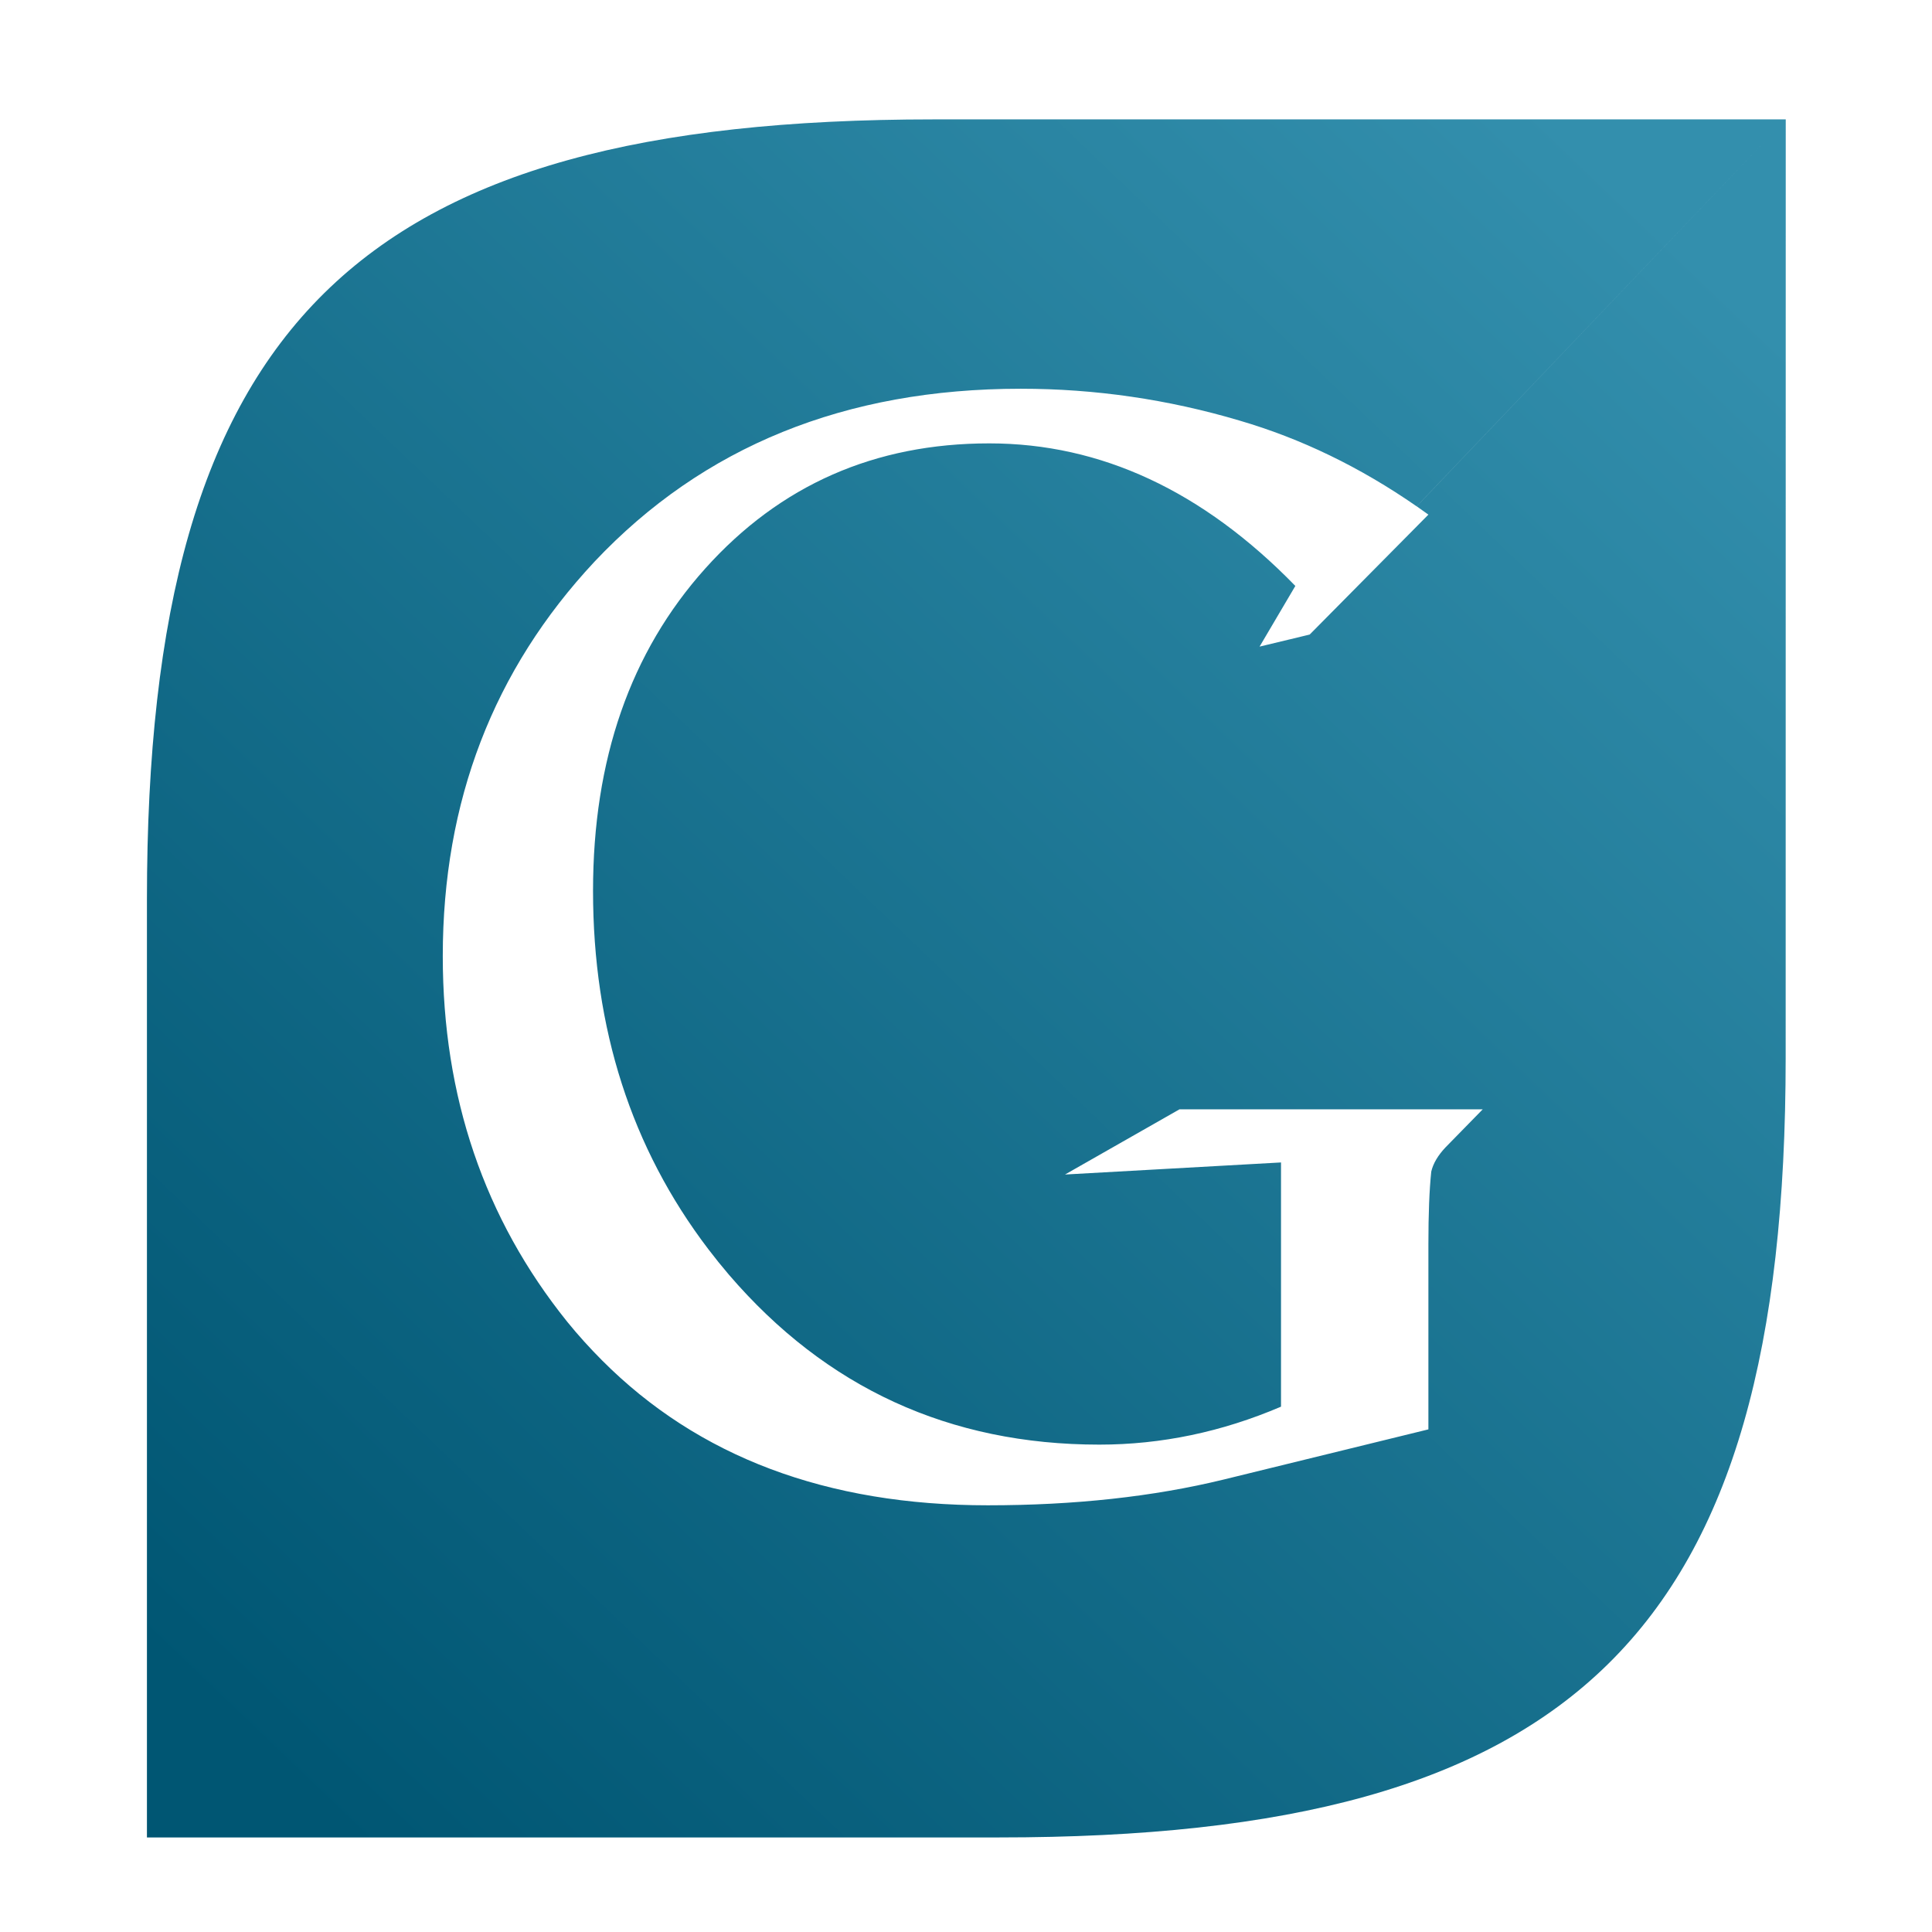 <?xml version="1.0" encoding="UTF-8" standalone="no"?>
<!-- Created with Inkscape (http://www.inkscape.org/) -->

<svg
   xmlns:osb="http://www.openswatchbook.org/uri/2009/osb"
   xmlns:dc="http://purl.org/dc/elements/1.1/"
   xmlns:cc="http://creativecommons.org/ns#"
   xmlns:rdf="http://www.w3.org/1999/02/22-rdf-syntax-ns#"
   xmlns:svg="http://www.w3.org/2000/svg"
   xmlns="http://www.w3.org/2000/svg"
   xmlns:xlink="http://www.w3.org/1999/xlink"
   xmlns:sodipodi="http://sodipodi.sourceforge.net/DTD/sodipodi-0.dtd"
   xmlns:inkscape="http://www.inkscape.org/namespaces/inkscape"
   width="800"
   height="800"
   id="svg2"
   version="1.1"
   inkscape:version="0.48.3.1 r9886"
   sodipodi:docname="daybyday16gray.svg"
   inkscape:export-filename="/home/wizard/temp/test.png"
   inkscape:export-xdpi="90"
   inkscape:export-ydpi="90">
  <defs
     id="defs4">
    <linearGradient
       id="linearGradient3946">
      <stop
         id="stop3948"
         offset="0"
         style="stop-color:#005673;stop-opacity:1" />
      <stop
         id="stop3950"
         offset="1"
         style="stop-color:#338fad;stop-opacity:1" />
    </linearGradient>
    <linearGradient
       id="linearGradient3936">
      <stop
         style="stop-color:#005673;stop-opacity:1"
         offset="0"
         id="stop3938" />
      <stop
         style="stop-color:#338fad;stop-opacity:1"
         offset="1"
         id="stop3940" />
    </linearGradient>
    <marker
       inkscape:stockid="EmptyTriangleOutM"
       orient="auto"
       refY="0.0"
       refX="0.0"
       id="EmptyTriangleOutM"
       style="overflow:visible">
      <path
         id="path5630"
         d="M 5.77,0.0 L -2.88,5.0 L -2.88,-5.0 L 5.77,0.0 z "
         style="fill-rule:evenodd;fill:#FFFFFF;stroke:#000000;stroke-width:1.0pt"
         transform="scale(0.4) translate(-4.5,0)" />
    </marker>
    <marker
       inkscape:stockid="Arrow2Send"
       orient="auto"
       refY="0.0"
       refX="0.0"
       id="Arrow2Send"
       style="overflow:visible;">
      <path
         id="path5500"
         style="fill-rule:evenodd;stroke-width:0.625;stroke-linejoin:round;"
         d="M 8.719,4.034 L -2.207,0.016 L 8.719,-4.002 C 6.973,-1.63 6.983,1.616 8.719,4.034 z "
         transform="scale(0.3) rotate(180) translate(-2.3,0)" />
    </marker>
    <marker
       inkscape:stockid="Arrow2Sstart"
       orient="auto"
       refY="0.0"
       refX="0.0"
       id="Arrow2Sstart"
       style="overflow:visible">
      <path
         id="path5497"
         style="fill-rule:evenodd;stroke-width:0.625;stroke-linejoin:round"
         d="M 8.719,4.034 L -2.207,0.016 L 8.719,-4.002 C 6.973,-1.63 6.983,1.616 8.719,4.034 z "
         transform="scale(0.3) translate(-2.3,0)" />
    </marker>
    <marker
       inkscape:stockid="Arrow1Send"
       orient="auto"
       refY="0.0"
       refX="0.0"
       id="Arrow1Send"
       style="overflow:visible;">
      <path
         id="path5482"
         d="M 0.0,0.0 L 5.0,-5.0 L -12.5,0.0 L 5.0,5.0 L 0.0,0.0 z "
         style="fill-rule:evenodd;stroke:#000000;stroke-width:1.0pt;"
         transform="scale(0.2) rotate(180) translate(6,0)" />
    </marker>
    <marker
       inkscape:stockid="Arrow2Mend"
       orient="auto"
       refY="0.0"
       refX="0.0"
       id="Arrow2Mend"
       style="overflow:visible;">
      <path
         id="path5494"
         style="fill-rule:evenodd;stroke-width:0.625;stroke-linejoin:round;"
         d="M 8.719,4.034 L -2.207,0.016 L 8.719,-4.002 C 6.973,-1.63 6.983,1.616 8.719,4.034 z "
         transform="scale(0.6) rotate(180) translate(0,0)" />
    </marker>
    <marker
       inkscape:stockid="TriangleOutM"
       orient="auto"
       refY="0.0"
       refX="0.0"
       id="TriangleOutM"
       style="overflow:visible">
      <path
         id="path5612"
         d="M 5.77,0.0 L -2.88,5.0 L -2.88,-5.0 L 5.77,0.0 z "
         style="fill-rule:evenodd;stroke:#000000;stroke-width:1.0pt"
         transform="scale(0.4)" />
    </marker>
    <marker
       inkscape:stockid="TriangleOutL"
       orient="auto"
       refY="0.0"
       refX="0.0"
       id="TriangleOutL"
       style="overflow:visible">
      <path
         id="path5609"
         d="M 5.77,0.0 L -2.88,5.0 L -2.88,-5.0 L 5.77,0.0 z "
         style="fill-rule:evenodd;stroke:#000000;stroke-width:1.0pt"
         transform="scale(0.8)" />
    </marker>
    <marker
       inkscape:stockid="Arrow1Lend"
       orient="auto"
       refY="0.0"
       refX="0.0"
       id="Arrow1Lend"
       style="overflow:visible;">
      <path
         id="path5470"
         d="M 0.0,0.0 L 5.0,-5.0 L -12.5,0.0 L 5.0,5.0 L 0.0,0.0 z "
         style="fill-rule:evenodd;stroke:#000000;stroke-width:1.0pt;"
         transform="scale(0.8) rotate(180) translate(12.5,0)" />
    </marker>
    <marker
       inkscape:stockid="Arrow2Lend"
       orient="auto"
       refY="0"
       refX="0"
       id="Arrow2Lend"
       style="overflow:visible">
      <path
         id="path5400"
         style="fill-rule:evenodd;stroke-width:0.625;stroke-linejoin:round"
         d="M 8.719,4.034 -2.207,0.016 8.719,-4.002 c -1.745,2.372 -1.735,5.617 -6e-7,8.035 z"
         transform="matrix(-1.1,0,0,-1.1,-1.1,0)"
         inkscape:connector-curvature="0" />
    </marker>
    <linearGradient
       id="linearGradient5199"
       osb:paint="solid">
      <stop
         style="stop-color:#000000;stop-opacity:1;"
         offset="0"
         id="stop5201" />
    </linearGradient>
    <linearGradient
       inkscape:collect="always"
       xlink:href="#linearGradient3049"
       id="linearGradient3102"
       gradientUnits="userSpaceOnUse"
       gradientTransform="matrix(352.27,424.552,424.552,-352.27,-513.671,432.224)"
       spreadMethod="pad"
       x1="0"
       y1="0"
       x2="1"
       y2="0" />
    <linearGradient
       id="linearGradient3049"
       spreadMethod="pad"
       gradientTransform="matrix(352.27,424.552,424.552,-352.27,53.187,57.367)"
       gradientUnits="userSpaceOnUse"
       y2="0"
       x2="1"
       y1="0"
       x1="0">
      <stop
         id="stop3051"
         offset="0"
         style="stop-opacity:1;stop-color:#005673" />
      <stop
         id="stop3053"
         offset="0.53"
         style="stop-opacity:1;stop-color:#007399" />
      <stop
         id="stop3055"
         offset="1"
         style="stop-opacity:1;stop-color:#338fad" />
    </linearGradient>
    <linearGradient
       y2="0"
       x2="1"
       y1="0"
       x1="0"
       spreadMethod="pad"
       gradientTransform="matrix(440.337,-530.69,530.69,440.337,33.502,585.148)"
       gradientUnits="userSpaceOnUse"
       id="linearGradient3120"
       xlink:href="#linearGradient3049"
       inkscape:collect="always" />
    <linearGradient
       inkscape:collect="always"
       xlink:href="#linearGradient3049"
       id="linearGradient3924"
       gradientUnits="userSpaceOnUse"
       gradientTransform="matrix(440.337,-530.69,530.69,440.337,845.502,964.148)"
       spreadMethod="pad"
       x1="0"
       y1="0"
       x2="1"
       y2="0" />
    <linearGradient
       inkscape:collect="always"
       xlink:href="#linearGradient3936"
       id="linearGradient3942"
       x1="98.995"
       y1="968.924"
       x2="695.793"
       y2="343.841"
       gradientUnits="userSpaceOnUse" />
    <linearGradient
       inkscape:collect="always"
       xlink:href="#linearGradient3946"
       id="linearGradient3944"
       x1="94.752"
       y1="715.147"
       x2="690.136"
       y2="92.893"
       gradientUnits="userSpaceOnUse" />
    <linearGradient
       inkscape:collect="always"
       xlink:href="#linearGradient3936"
       id="linearGradient3953"
       gradientUnits="userSpaceOnUse"
       x1="98.995"
       y1="968.924"
       x2="695.793"
       y2="343.841"
       gradientTransform="translate(2,2)" />
    <linearGradient
       inkscape:collect="always"
       xlink:href="#linearGradient3946"
       id="linearGradient3956"
       gradientUnits="userSpaceOnUse"
       x1="94.752"
       y1="715.147"
       x2="690.136"
       y2="92.893" />
  </defs>
  <sodipodi:namedview
     id="base"
     pagecolor="#ffffff"
     bordercolor="#666666"
     borderopacity="1.0"
     inkscape:pageopacity="0.0"
     inkscape:pageshadow="2"
     inkscape:zoom="1"
     inkscape:cx="659.12147"
     inkscape:cy="379.50001"
     inkscape:document-units="px"
     inkscape:current-layer="layer1"
     showgrid="true"
     inkscape:window-width="1855"
     inkscape:window-height="1176"
     inkscape:window-x="65"
     inkscape:window-y="24"
     inkscape:window-maximized="1"
     width="480px"
     inkscape:showpageshadow="true"
     showguides="true"
     inkscape:guide-bbox="true">
    <sodipodi:guide
       orientation="1,0"
       position="401.031,902.066"
       id="guide5952" />
    <sodipodi:guide
       orientation="1,0"
       position="42.857,1235.714"
       id="guide5954" />
    <sodipodi:guide
       orientation="1,0"
       position="754.286,1055.714"
       id="guide5956" />
    <sodipodi:guide
       orientation="0,1"
       position="-220,758.571"
       id="guide6004" />
  </sodipodi:namedview>
  <g
     inkscape:label="Layer 1"
     inkscape:groupmode="layer"
     id="layer1"
     transform="translate(0,-252.362)">
    <path
       style="fill:url(#linearGradient3956);fill-opacity:1;stroke:none"
       d="M 386.562 49.438 C 147.991 49.438 60.844 133.71 60.844 372.281 L 60.844 760.844 L 413.688 760.844 C 652.259 760.844 739.406 676.571 739.406 438 L 739.438 49.438 L 586.625 209.656 C 588.251 210.784 589.853 211.924 591.469 213.094 L 542.312 262.75 L 534.062 264.75 L 534.031 264.75 L 521.562 267.75 L 536.375 242.625 C 498.065 203.263 455.816 183.594 409.625 183.594 C 362.229 183.594 323.026 200.856 292.031 235.406 C 261.036 269.958 245.562 314.445 245.562 368.875 C 245.562 425.944 261.449 475.384 293.25 517.188 C 295.989 520.788 298.838 524.325 301.812 527.812 C 342.086 574.716 393.217 598.188 455.219 598.188 C 480.887 598.188 505.962 592.936 530.438 582.469 L 530.438 481.344 L 441 486.344 L 488.406 459.344 L 613.969 459.344 L 598.594 475.062 C 595.424 478.411 593.439 481.764 592.656 485.125 C 591.86 492.653 591.468 502.687 591.469 515.25 L 591.469 591.875 L 506.781 612.625 C 477.558 619.756 444.967 623.312 409.031 623.312 C 342.369 623.312 289.135 603.284 249.281 563.281 C 244.279 558.261 239.454 552.963 234.875 547.312 C 200.518 504.589 183.344 454.107 183.344 395.906 C 183.344 331.827 204.291 277.401 246.156 232.594 C 291.166 184.848 350.001 160.969 422.656 160.969 C 453.458 160.969 483.66 165.364 513.281 174.156 C 538.758 181.601 563.192 193.43 586.594 209.656 L 739.438 49.438 L 386.562 49.438 z "
       transform="translate(0,252.362)"
       id="path6002"
       inkscape:export-filename="/home/dzakhovds/Изображения/DayByDay/plugin/daybyday16gray.png"
       inkscape:export-xdpi="2.02"
       inkscape:export-ydpi="2.02" />
  </g>
</svg>
